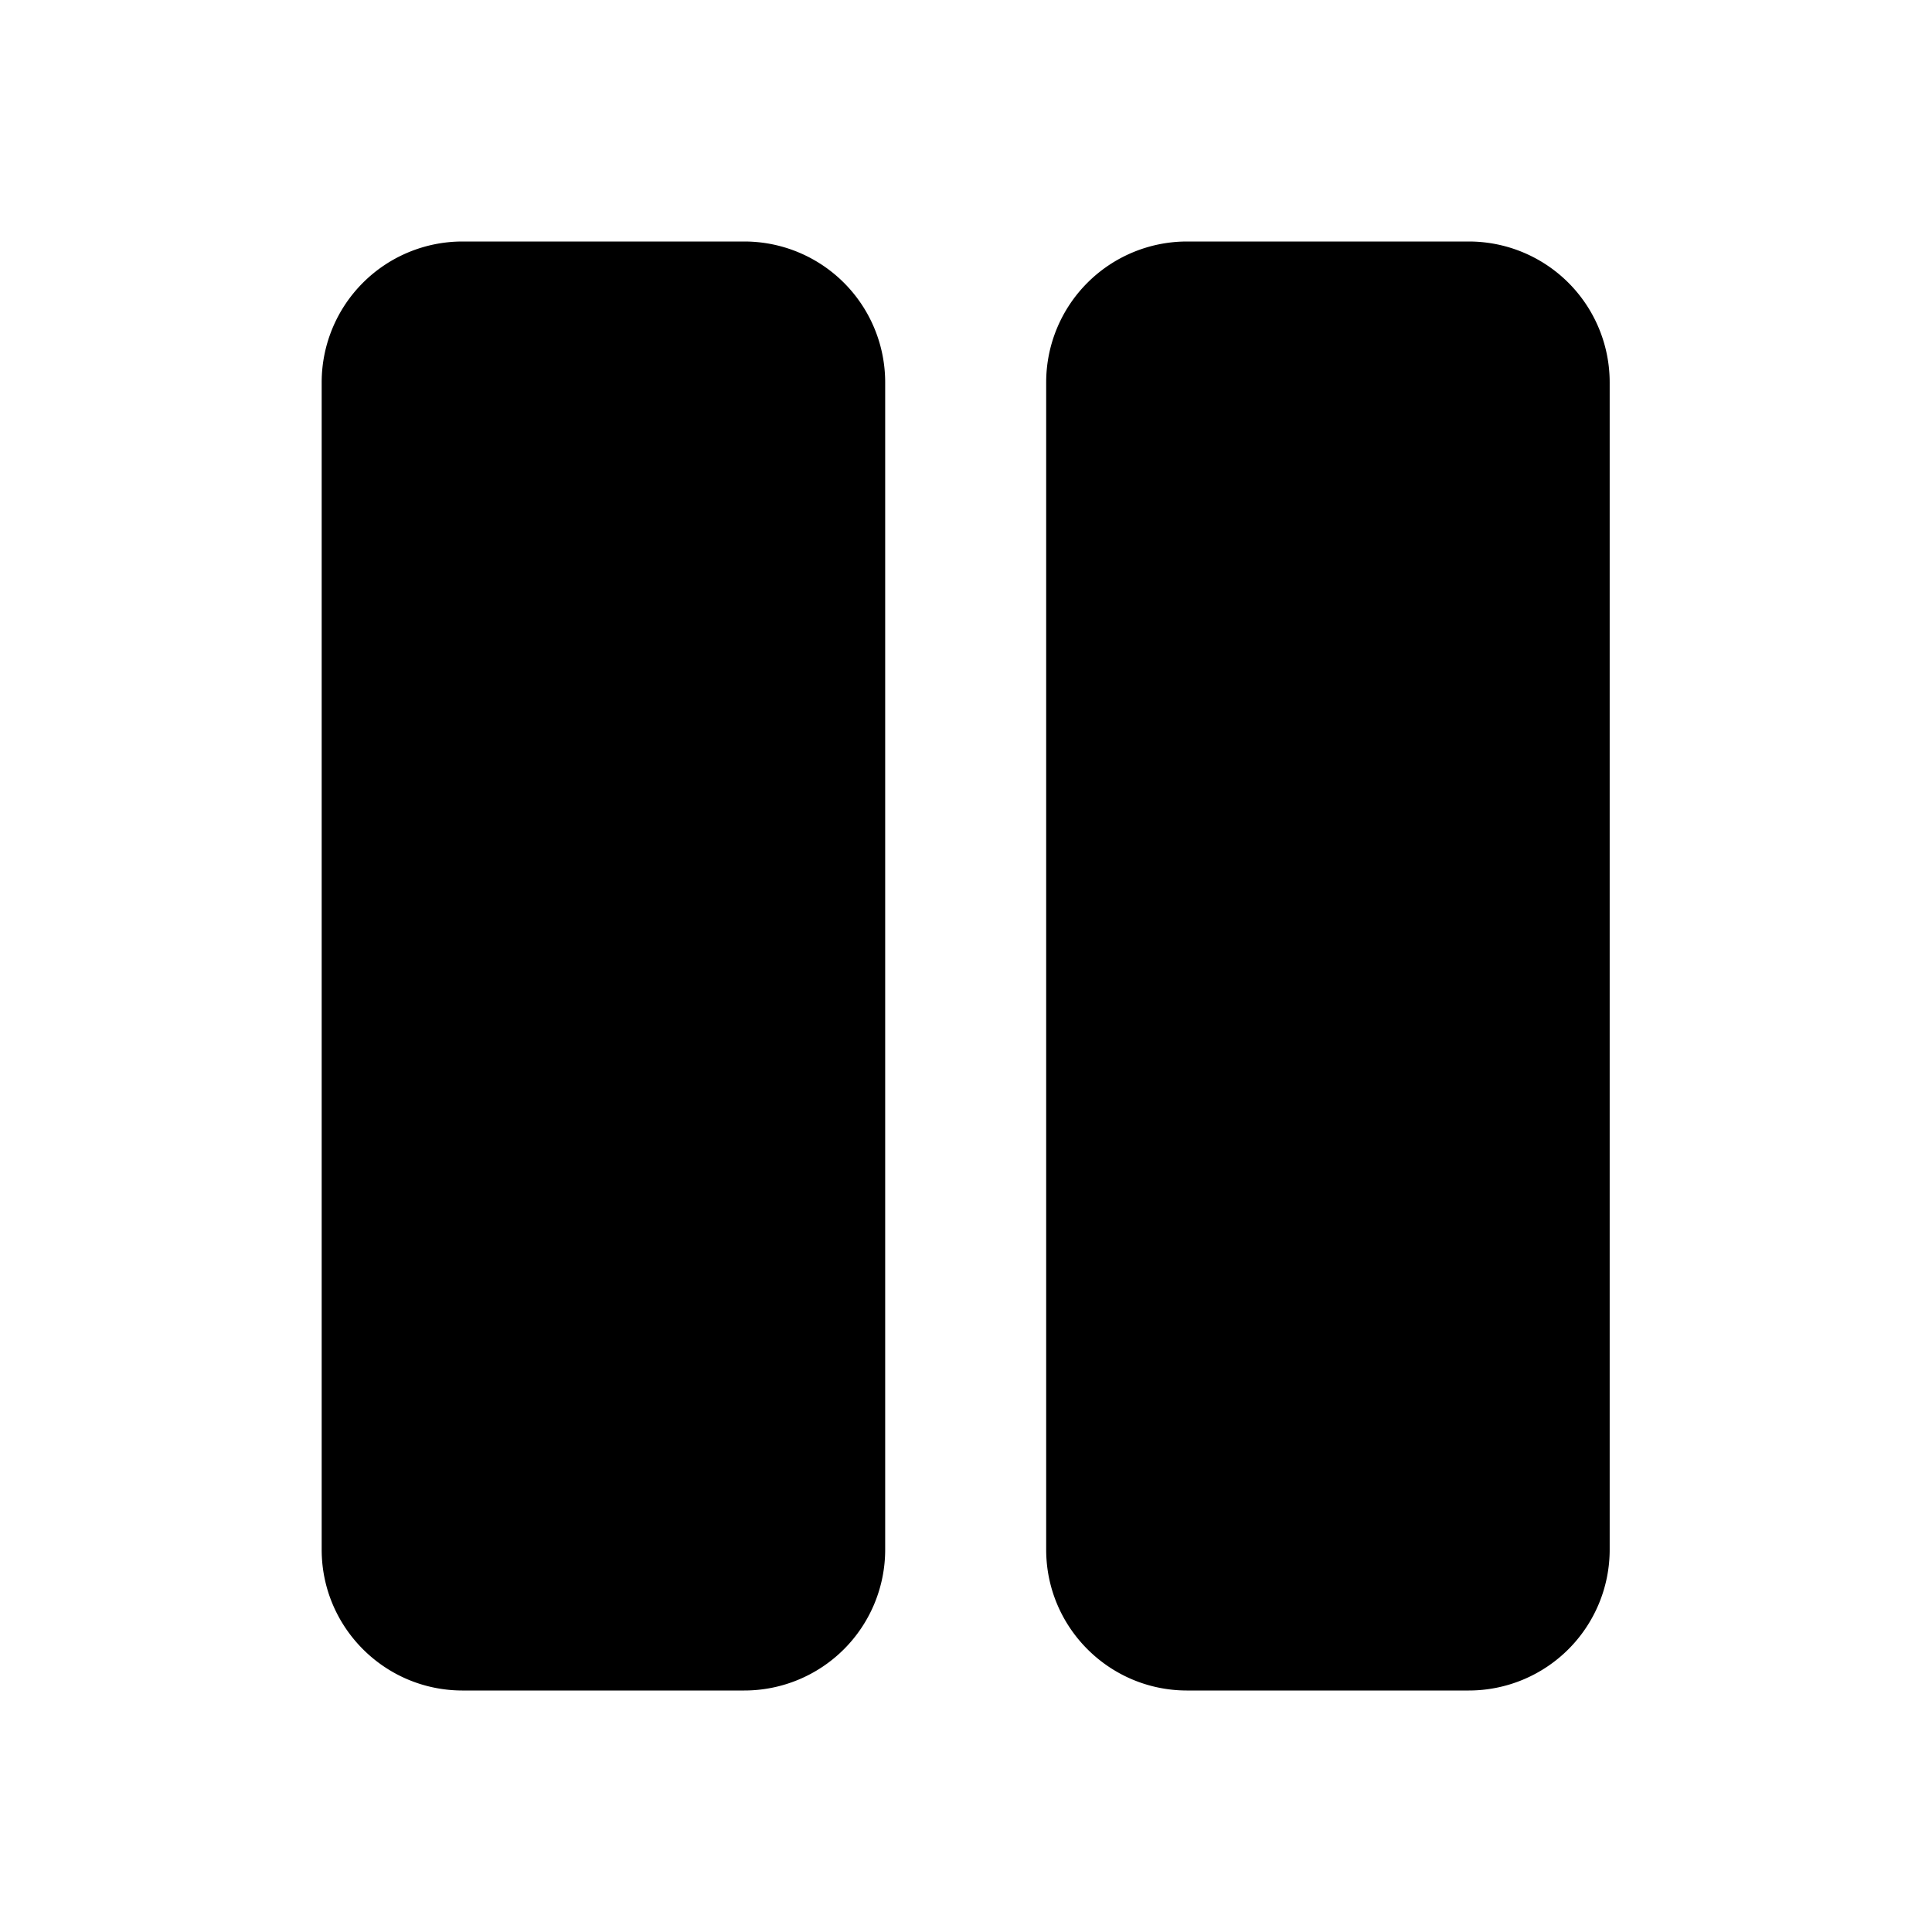 <svg xmlns="http://www.w3.org/2000/svg" xmlns:xlink="http://www.w3.org/1999/xlink" width="24" height="24" viewBox="0 0 24 24"><path fill="currentColor" d="M5.746 3a1.75 1.75 0 0 0-1.75 1.75v14.5c0 .966.784 1.75 1.75 1.75h3.5a1.75 1.75 0 0 0 1.75-1.75V4.75A1.75 1.75 0 0 0 9.246 3zm9 0a1.75 1.75 0 0 0-1.75 1.75v14.5c0 .966.784 1.75 1.75 1.75h3.5a1.75 1.75 0 0 0 1.75-1.75V4.75A1.75 1.75 0 0 0 18.246 3z"/></svg>